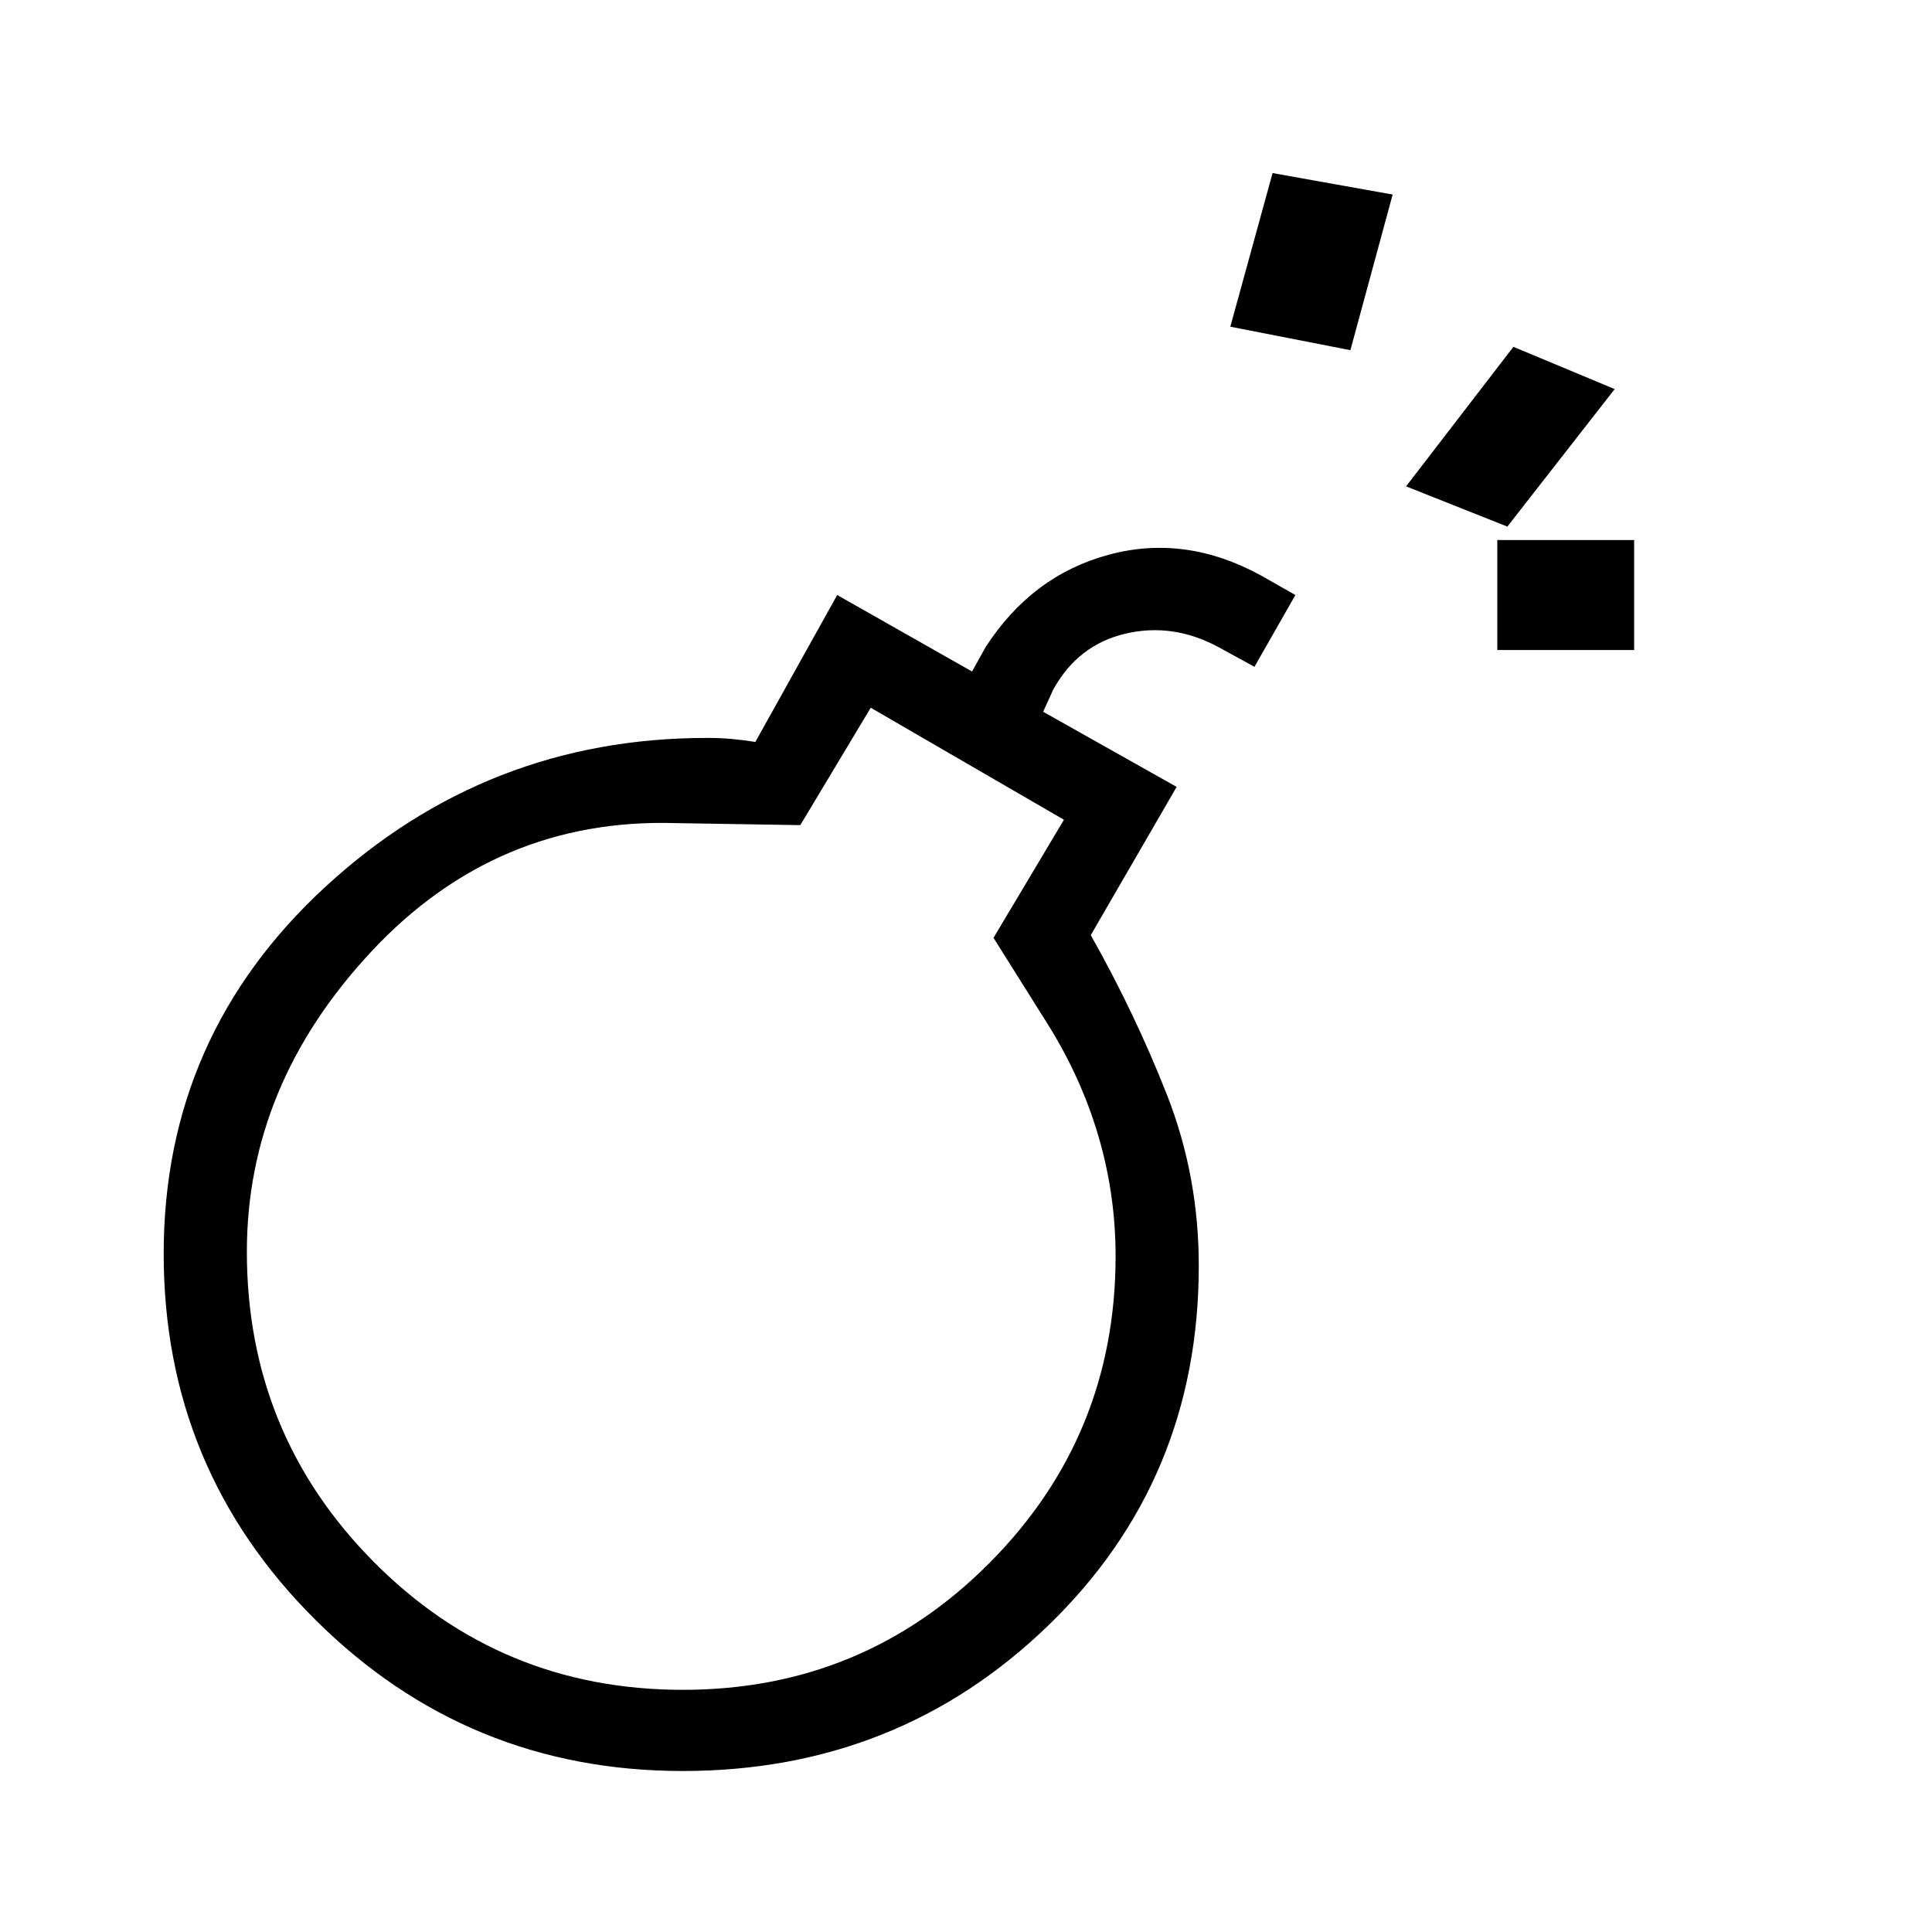<svg xmlns="http://www.w3.org/2000/svg" height="40" viewBox="0 -960 960 960" width="40"><path d="M339.236-80q-106.902 0-182.402-75.004-75.5-75.003-75.5-181.996 0-108.334 80.333-182.334t189.667-74q6.466 0 12.066.5 5.6.5 11.934 1.5l40.666-73 67.001 38 6.666-12q23-35.666 61.167-45.999Q589-694.667 626.667-674l17 9.666-20.333 35.667-17.667-9.667q-22.667-12.333-46.333-6.833-23.667 5.5-36.001 27.833l-4.999 11L584.667-569 542-495.334q22 39 37.833 79.283 15.834 40.282 15.834 85.051 0 106.333-74.765 178.666Q446.138-80 339.236-80Zm.098-40.333q89.61 0 152.305-63.016 62.695-63.016 62.695-152.512 0-30.473-8.5-59.473T520.667-451l-27-43 35-58.667-96-55.667-35 58.333-62-1q-89-2.666-151 63.667-62 66.334-62 149.334 0 90.546 63.068 154.106 63.068 63.561 153.599 63.561ZM749-698.332l-50.332-20 53.333-69.332 50.333 21L749-698.332Zm-5.002 61.329v-54.666h67.999v54.666h-67.999ZM611.336-797.666l20.999-76.332 59.666 10.665L671.002-786l-59.666-11.666ZM339.334-336Z"/></svg>